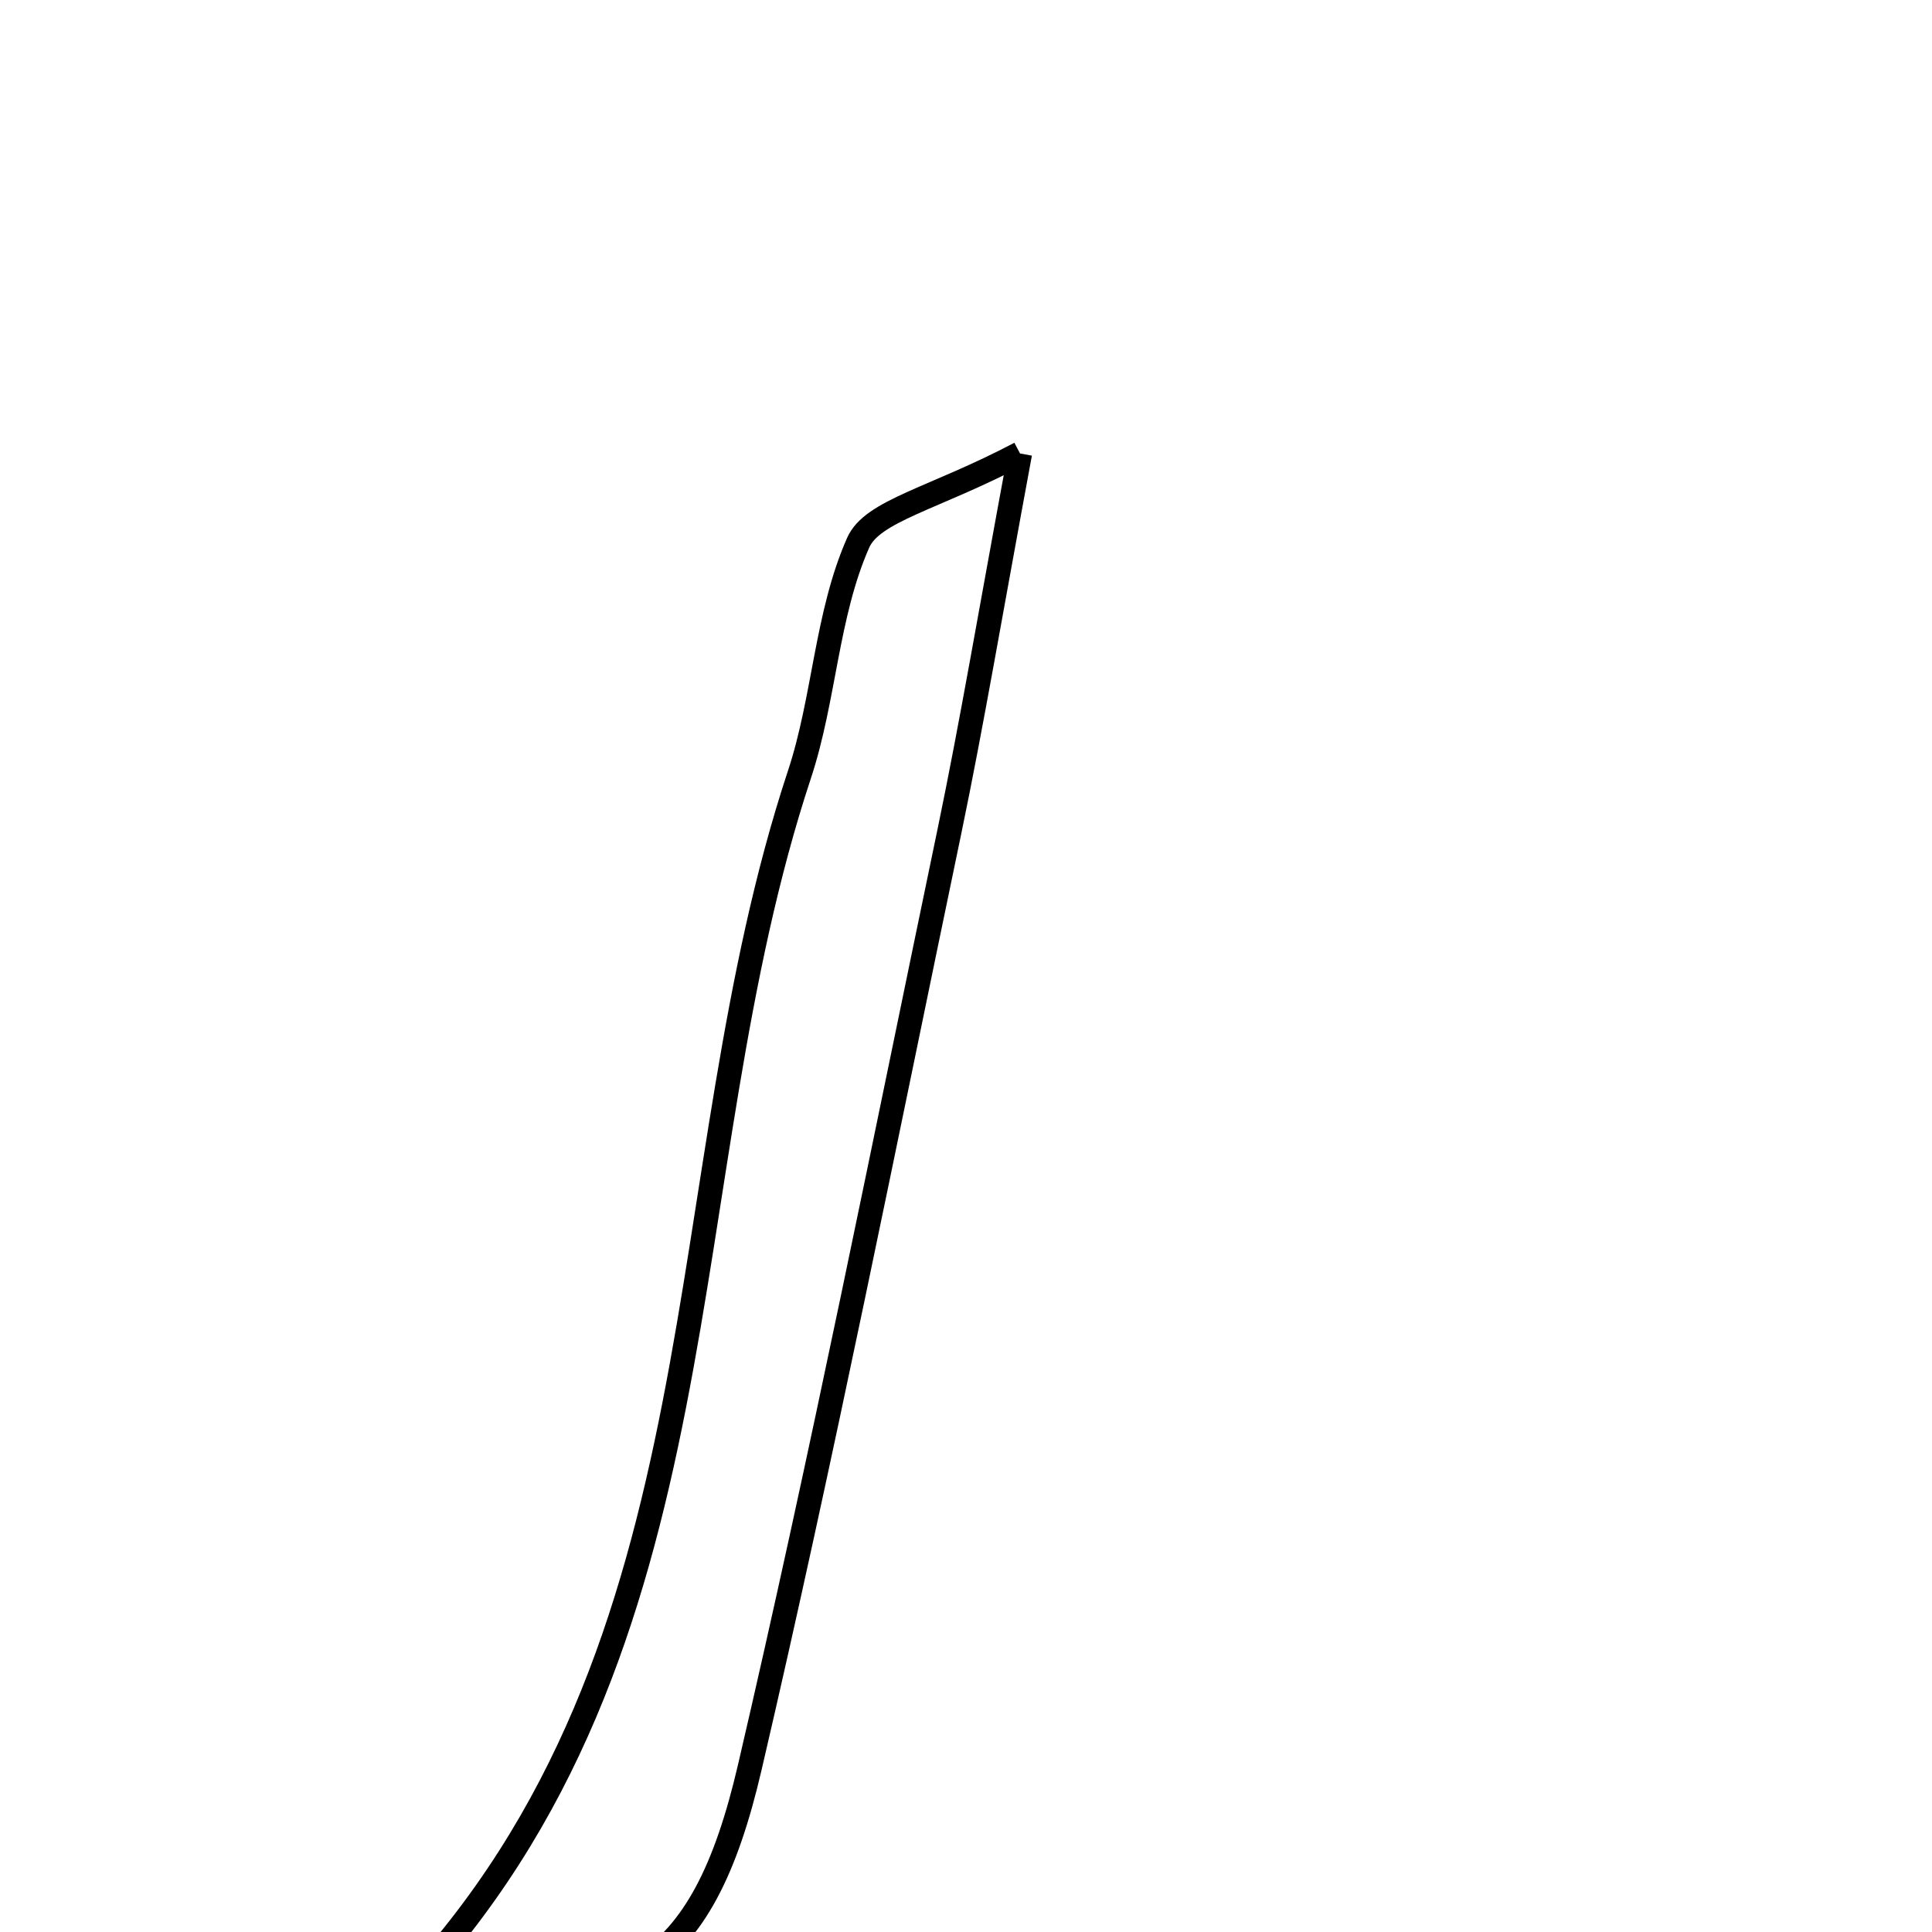 <svg xmlns="http://www.w3.org/2000/svg" viewBox="0.0 0.0 24.0 24.0" height="200px" width="200px"><path fill="none" stroke="black" stroke-width=".3" stroke-opacity="1.0"  filling="0" d="M12.671 5.633 C12.296 7.656 12.072 8.989 11.797 10.313 C10.987 14.198 10.214 18.094 9.313 21.959 C8.723 24.494 7.736 25.077 5.013 24.752 C9.082 20.457 8.268 14.648 9.931 9.621 C10.242 8.682 10.266 7.635 10.66 6.743 C10.836 6.342 11.597 6.198 12.671 5.633"></path></svg>
